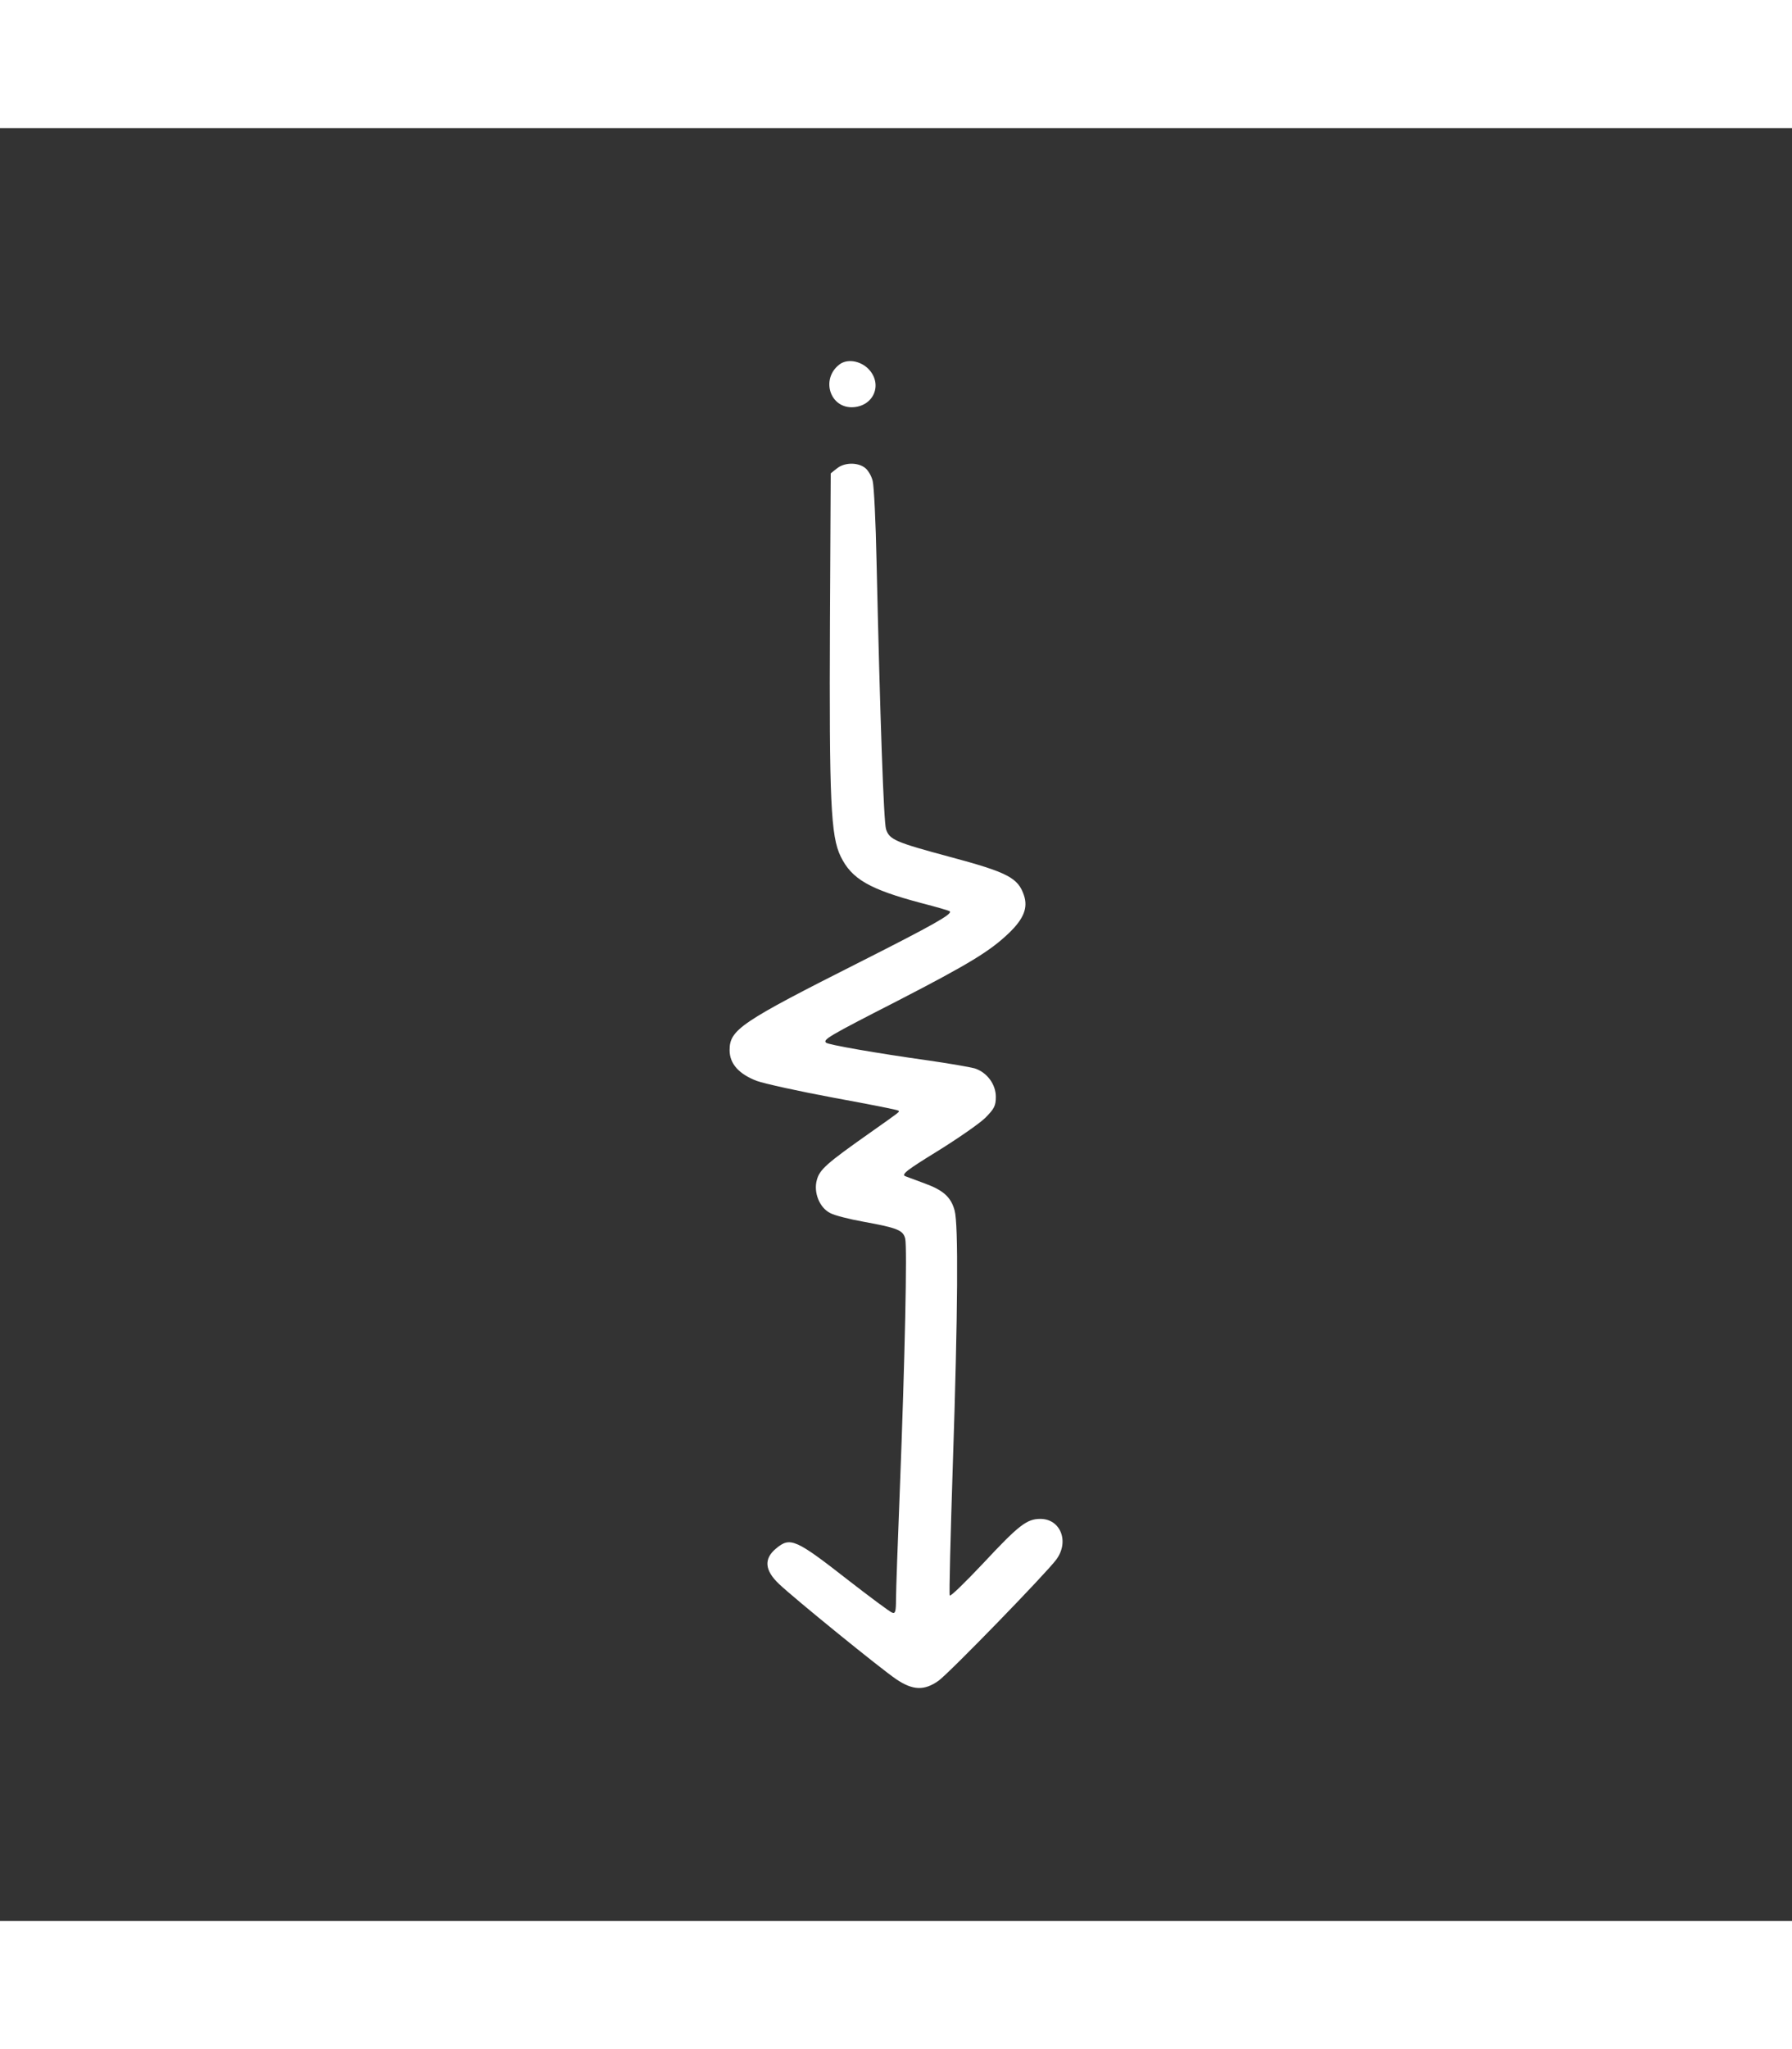  <svg version="1.0" xmlns="http://www.w3.org/2000/svg" width="14pt" height="16pt" viewBox="0 0 700 700" preserveAspectRatio="xMidYMid meet">
<rect x="0" y="0" width="700" height="700" fill="#333333" stroke="none"/>
<g transform="translate(0,700) scale(0.1,-0.1)" fill="#fff" stroke="none">
<path d="M3279 6077 c-72 -55 -39 -167 48 -167 86 1 124 91 64 151 -32 31 -82
39 -112 16z"></path>
<path d="M3269 5671 l-24 -19 -3 -583 c-3 -694 3 -834 42 -913 43 -88 112
-128 316 -182 58 -15 107 -29 110 -32 12 -10 -64 -53 -349 -197 -468 -236
-511 -265 -511 -345 0 -53 36 -93 106 -120 31 -11 167 -41 302 -66 136 -25
249 -47 251 -50 6 -5 12 0 -114 -89 -166 -117 -193 -141 -204 -181 -14 -49 10
-109 52 -130 16 -9 75 -24 131 -34 132 -24 154 -33 162 -66 8 -33 -1 -467 -21
-979 -8 -203 -15 -396 -15 -429 0 -48 -3 -57 -15 -52 -9 3 -84 59 -168 124
-210 164 -230 173 -286 126 -48 -40 -44 -85 12 -138 60 -57 396 -330 458 -372
65 -44 110 -45 165 -6 43 31 420 419 460 473 52 70 17 159 -62 159 -53 0 -84
-24 -224 -174 -69 -73 -127 -130 -130 -125 -3 4 3 234 12 511 20 598 22 938 7
992 -14 52 -44 79 -115 105 -32 12 -68 25 -78 29 -16 7 8 25 125 97 79 49 163
107 187 130 36 36 42 48 42 83 0 49 -35 96 -83 111 -18 5 -99 19 -182 31 -207
29 -388 61 -398 69 -13 12 6 24 280 164 281 145 361 194 435 265 57 55 74 98
58 146 -23 69 -63 90 -291 151 -212 57 -235 67 -248 108 -9 30 -23 427 -37
1047 -3 151 -10 292 -15 312 -5 21 -19 44 -32 53 -30 21 -80 19 -108 -4z"></path>
</g>
</svg>